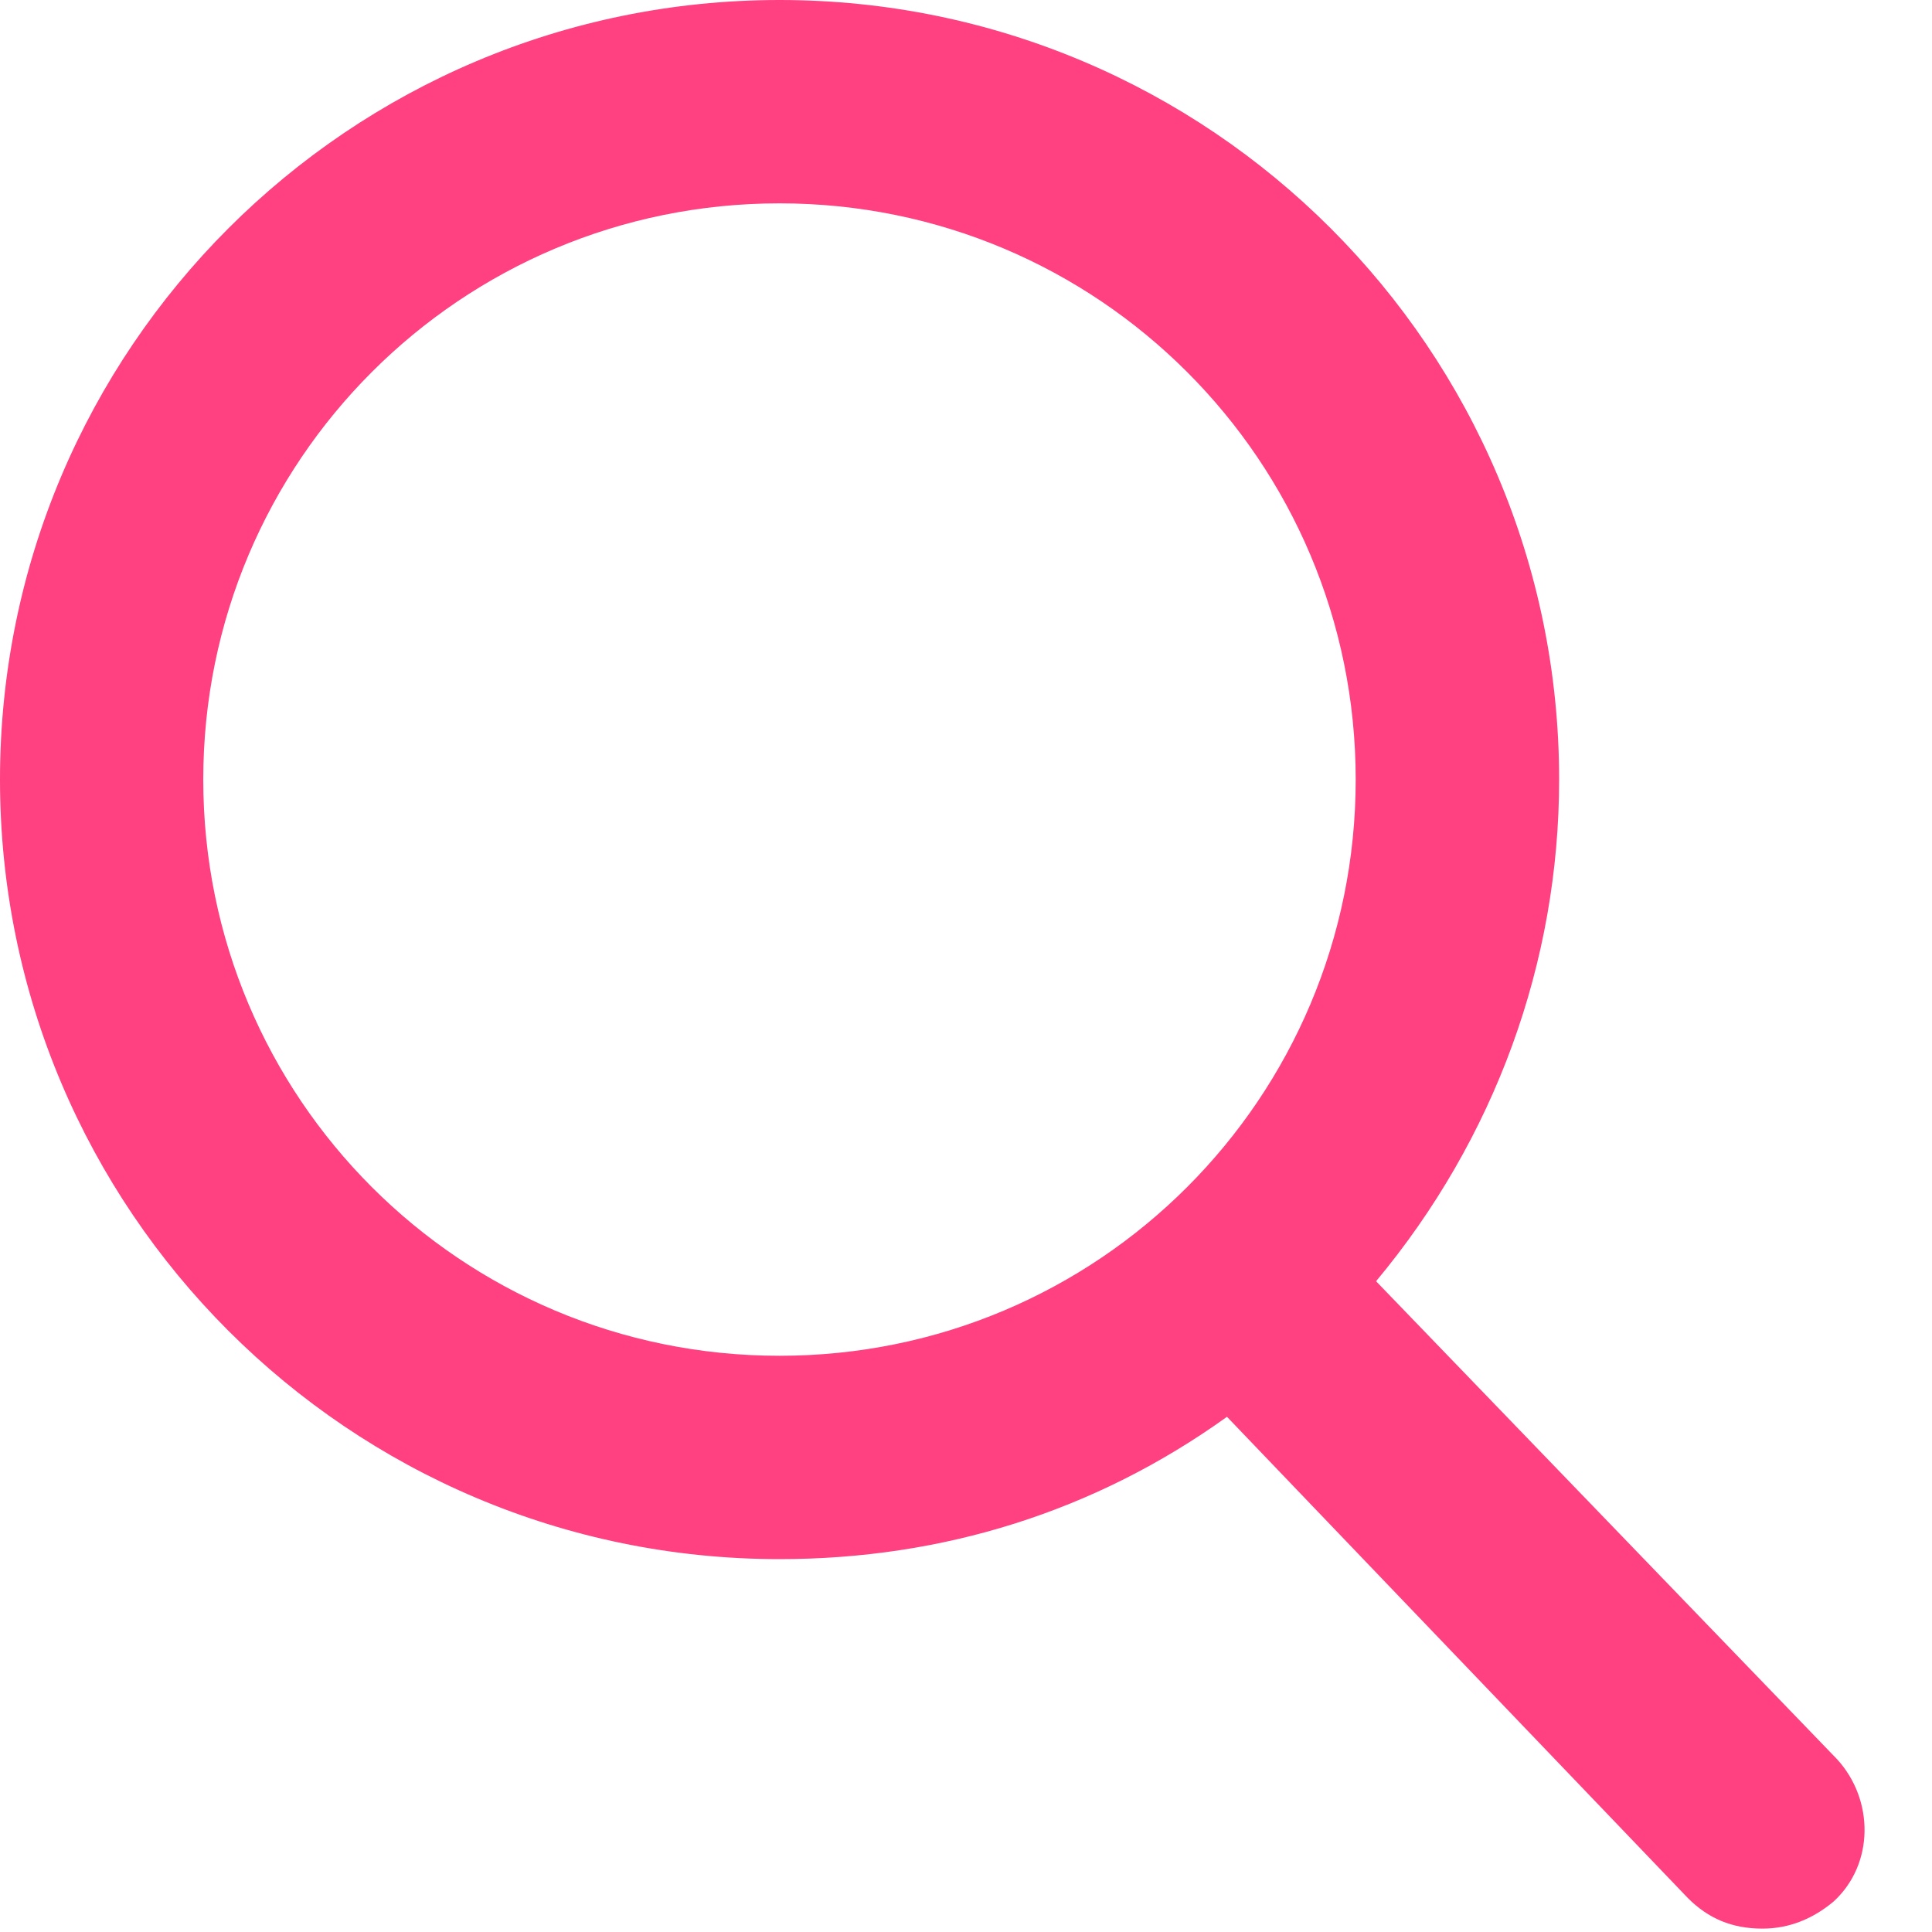 <?xml version="1.0" encoding="UTF-8" standalone="no"?>
<svg width="24px" height="24px" viewBox="0 0 24 24" version="1.1" xmlns="http://www.w3.org/2000/svg" xmlns:xlink="http://www.w3.org/1999/xlink" xmlns:sketch="http://www.bohemiancoding.com/sketch/ns">
    <!-- Generator: Sketch 3.4.2 (15855) - http://www.bohemiancoding.com/sketch -->
    <title>noteicon-search-solid</title>
    <desc>Created with Sketch.</desc>
    <defs></defs>
    <g id="Symbols" stroke="none" stroke-width="1" fill="none" fill-rule="evenodd" sketch:type="MSPage">
        <g sketch:type="MSArtboardGroup" transform="translate(-276, -180)" id="Group">
            <g sketch:type="MSLayerGroup" transform="translate(24, 24)">
                <g id="noteicon-search-solid" transform="translate(240, 144)">
                    <g id="icon-grid-copy-130"></g>
                    <path d="M34.82,33.853 L29.094,27.916 C30.568,26.148 31.368,23.958 31.368,21.684 C31.368,16.337 27.031,12 21.684,12 C16.337,12 12,16.337 12,21.684 C12,27.031 16.337,31.368 21.684,31.368 C23.705,31.368 25.6,30.779 27.242,29.6 L32.968,35.579 C33.221,35.832 33.515,35.958 33.894,35.958 C34.231,35.958 34.526,35.832 34.778,35.621 C35.283,35.158 35.283,34.358 34.82,33.853 L34.82,33.853 Z M21.683,14.526 C25.641,14.526 28.841,17.726 28.841,21.684 C28.841,25.642 25.641,28.842 21.683,28.842 C17.725,28.842 14.525,25.642 14.525,21.684 C14.525,17.726 17.725,14.526 21.683,14.526 L21.683,14.526 Z" id="Shape" fill="#FF4081" sketch:type="MSShapeGroup"></path>
                </g>
            </g>
        </g>
    </g>
</svg>